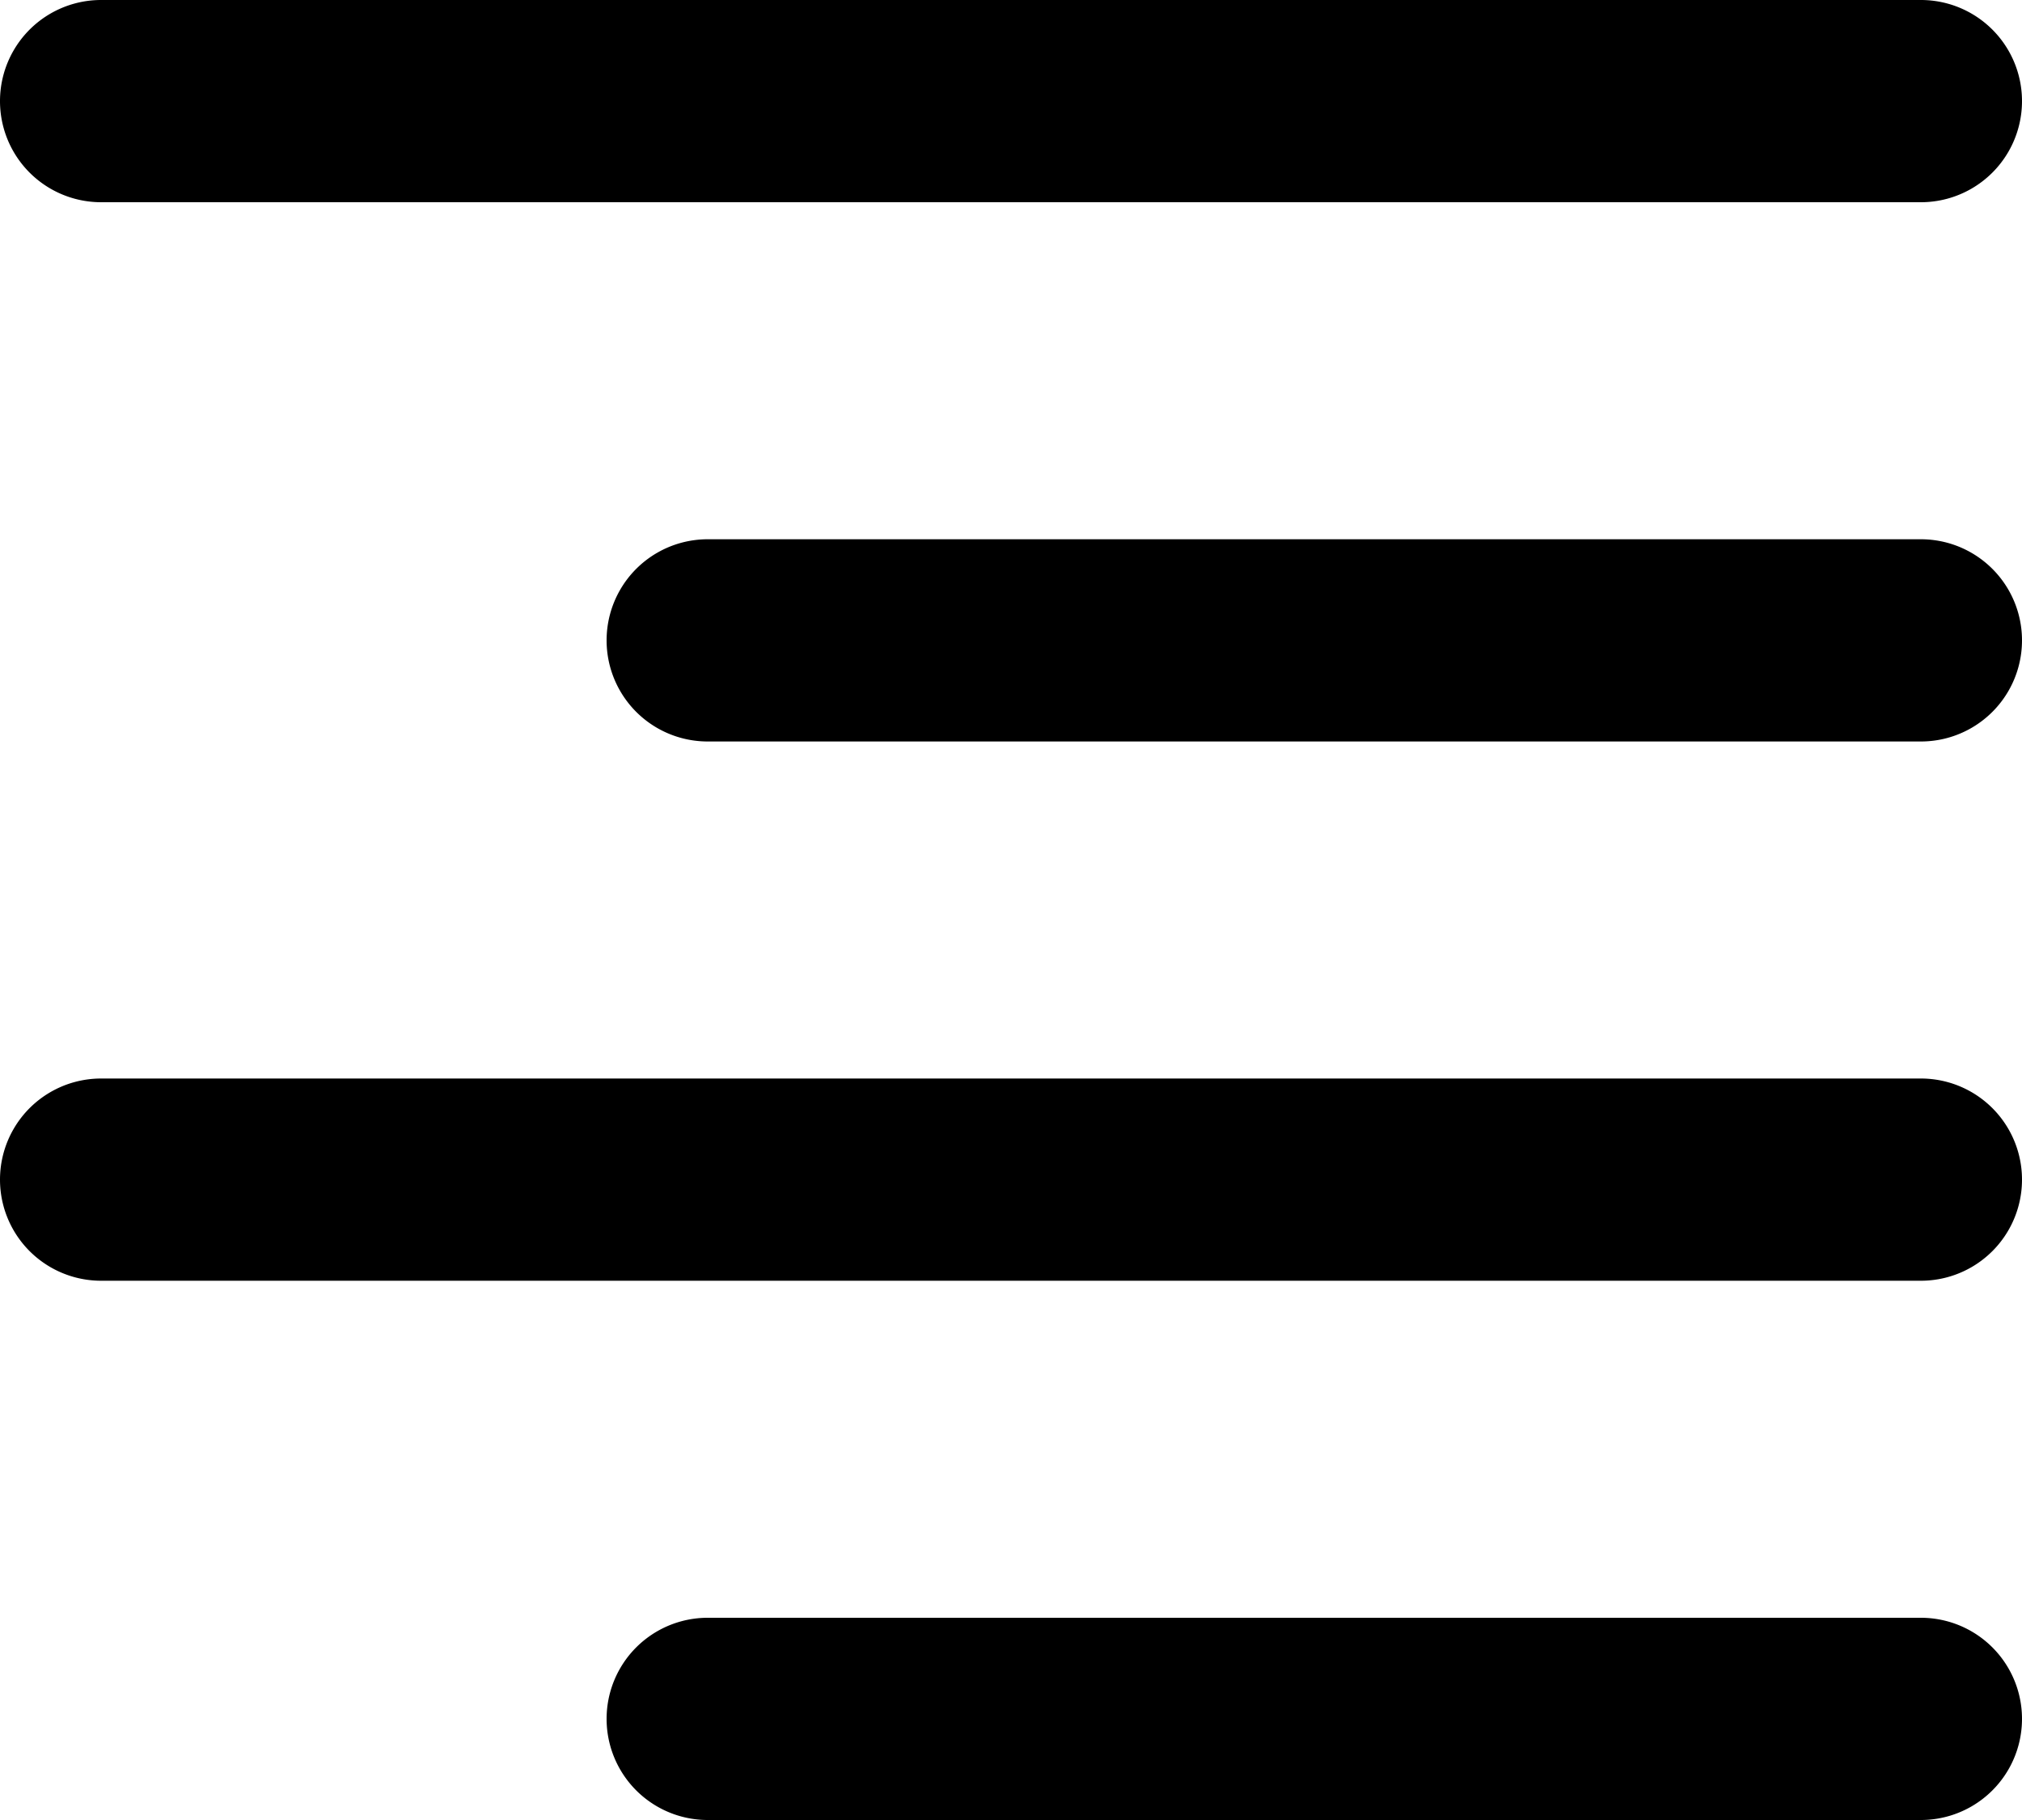 <svg xmlns="http://www.w3.org/2000/svg" viewBox="0 0 60 54"><title>format align right</title><g id="Layer_2" data-name="Layer 2"><g id="Layer_1-2" data-name="Layer 1"><g id="format_align_right" data-name="format align right"><path d="M57,6H3A3,3,0,0,1,3,0H57a3,3,0,0,1,0,6Z"/><path d="M57,22H21a3,3,0,0,1,0-6H57a3,3,0,0,1,0,6Z"/><path d="M57,38H3a3,3,0,0,1,0-6H57a3,3,0,0,1,0,6Z"/><path d="M57,54H21a3,3,0,0,1,0-6H57a3,3,0,0,1,0,6Z"/></g></g></g></svg>